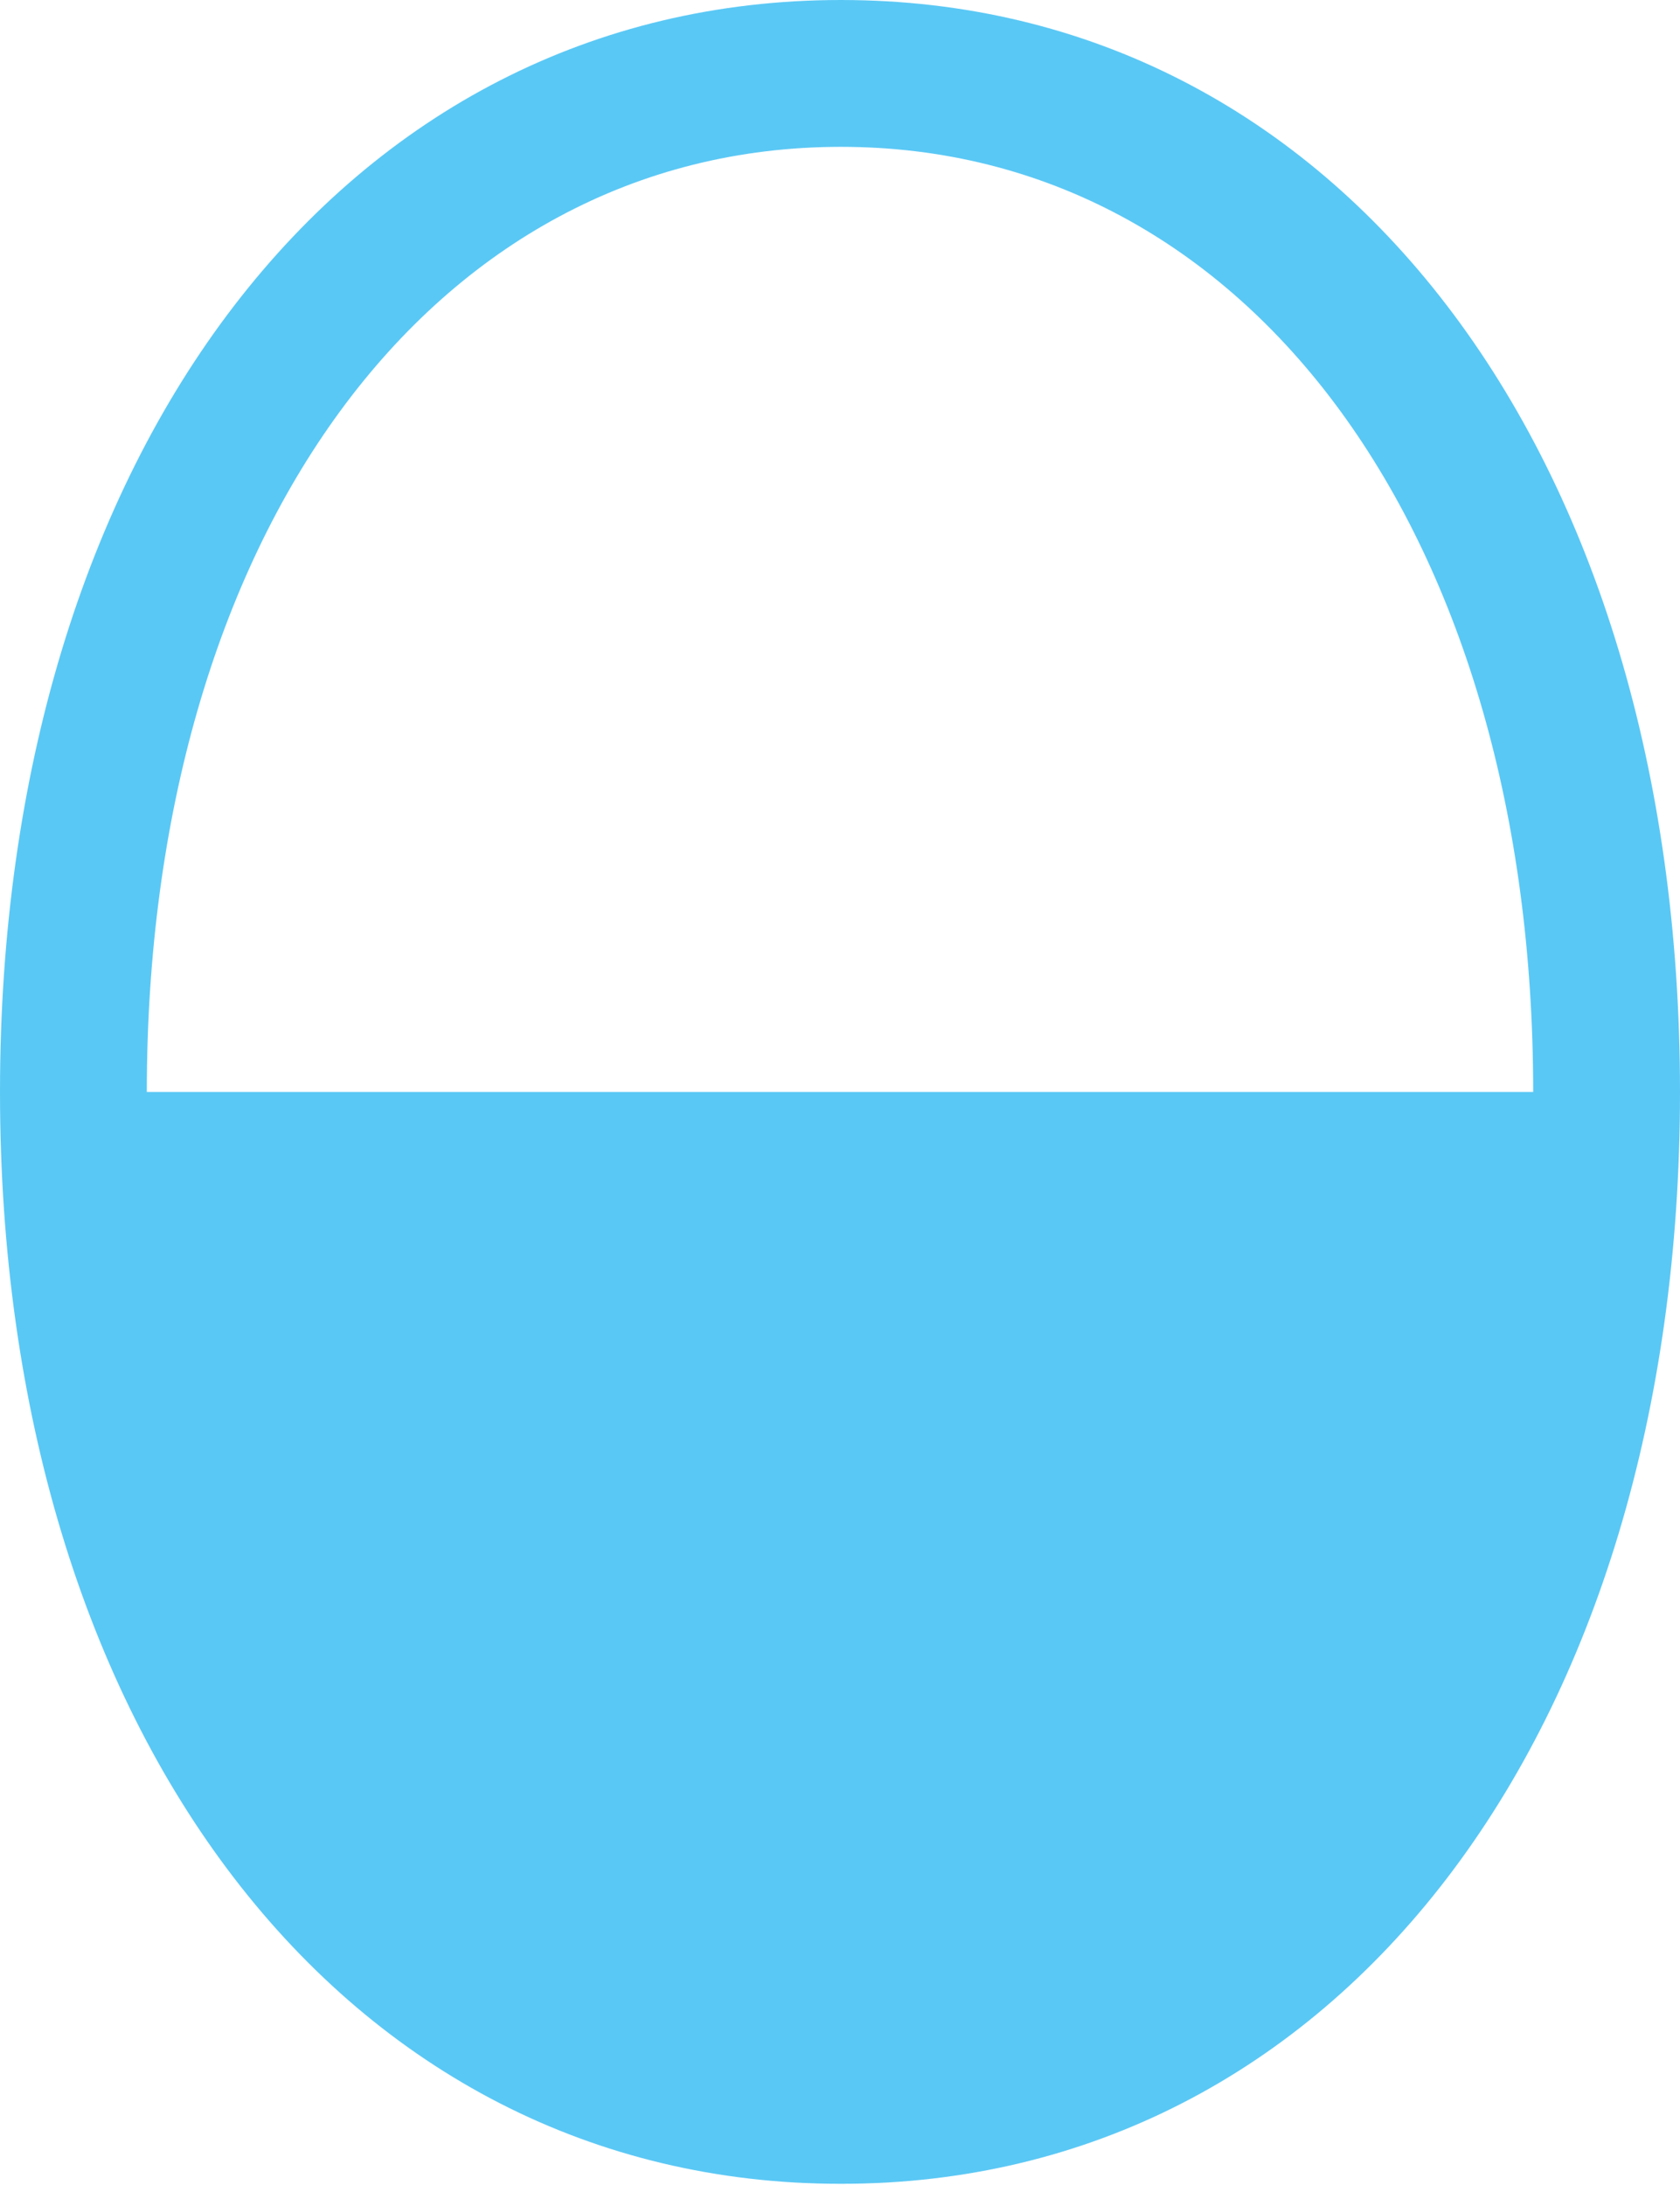 <?xml version="1.0" encoding="UTF-8"?>
<!--Generator: Apple Native CoreSVG 175.5-->
<!DOCTYPE svg
PUBLIC "-//W3C//DTD SVG 1.1//EN"
       "http://www.w3.org/Graphics/SVG/1.1/DTD/svg11.dtd">
<svg version="1.1" xmlns="http://www.w3.org/2000/svg" xmlns:xlink="http://www.w3.org/1999/xlink" width="22.485" height="29.236">
 <g>
  <rect height="29.236" opacity="0" width="22.485" x="0" y="0"/>
  <path d="M11.255 29.224C17.908 29.224 22.485 23.193 22.485 14.612C22.485 6.03 17.908 0 11.255 0C4.602 0 0 6.042 0 14.612C0 23.181 4.602 29.224 11.255 29.224ZM1.965 14.612C1.965 7.19 5.762 1.965 11.255 1.965C16.736 1.965 20.52 7.19 20.52 14.612Z" fill="#5ac8f5"/>
 </g>
</svg>
